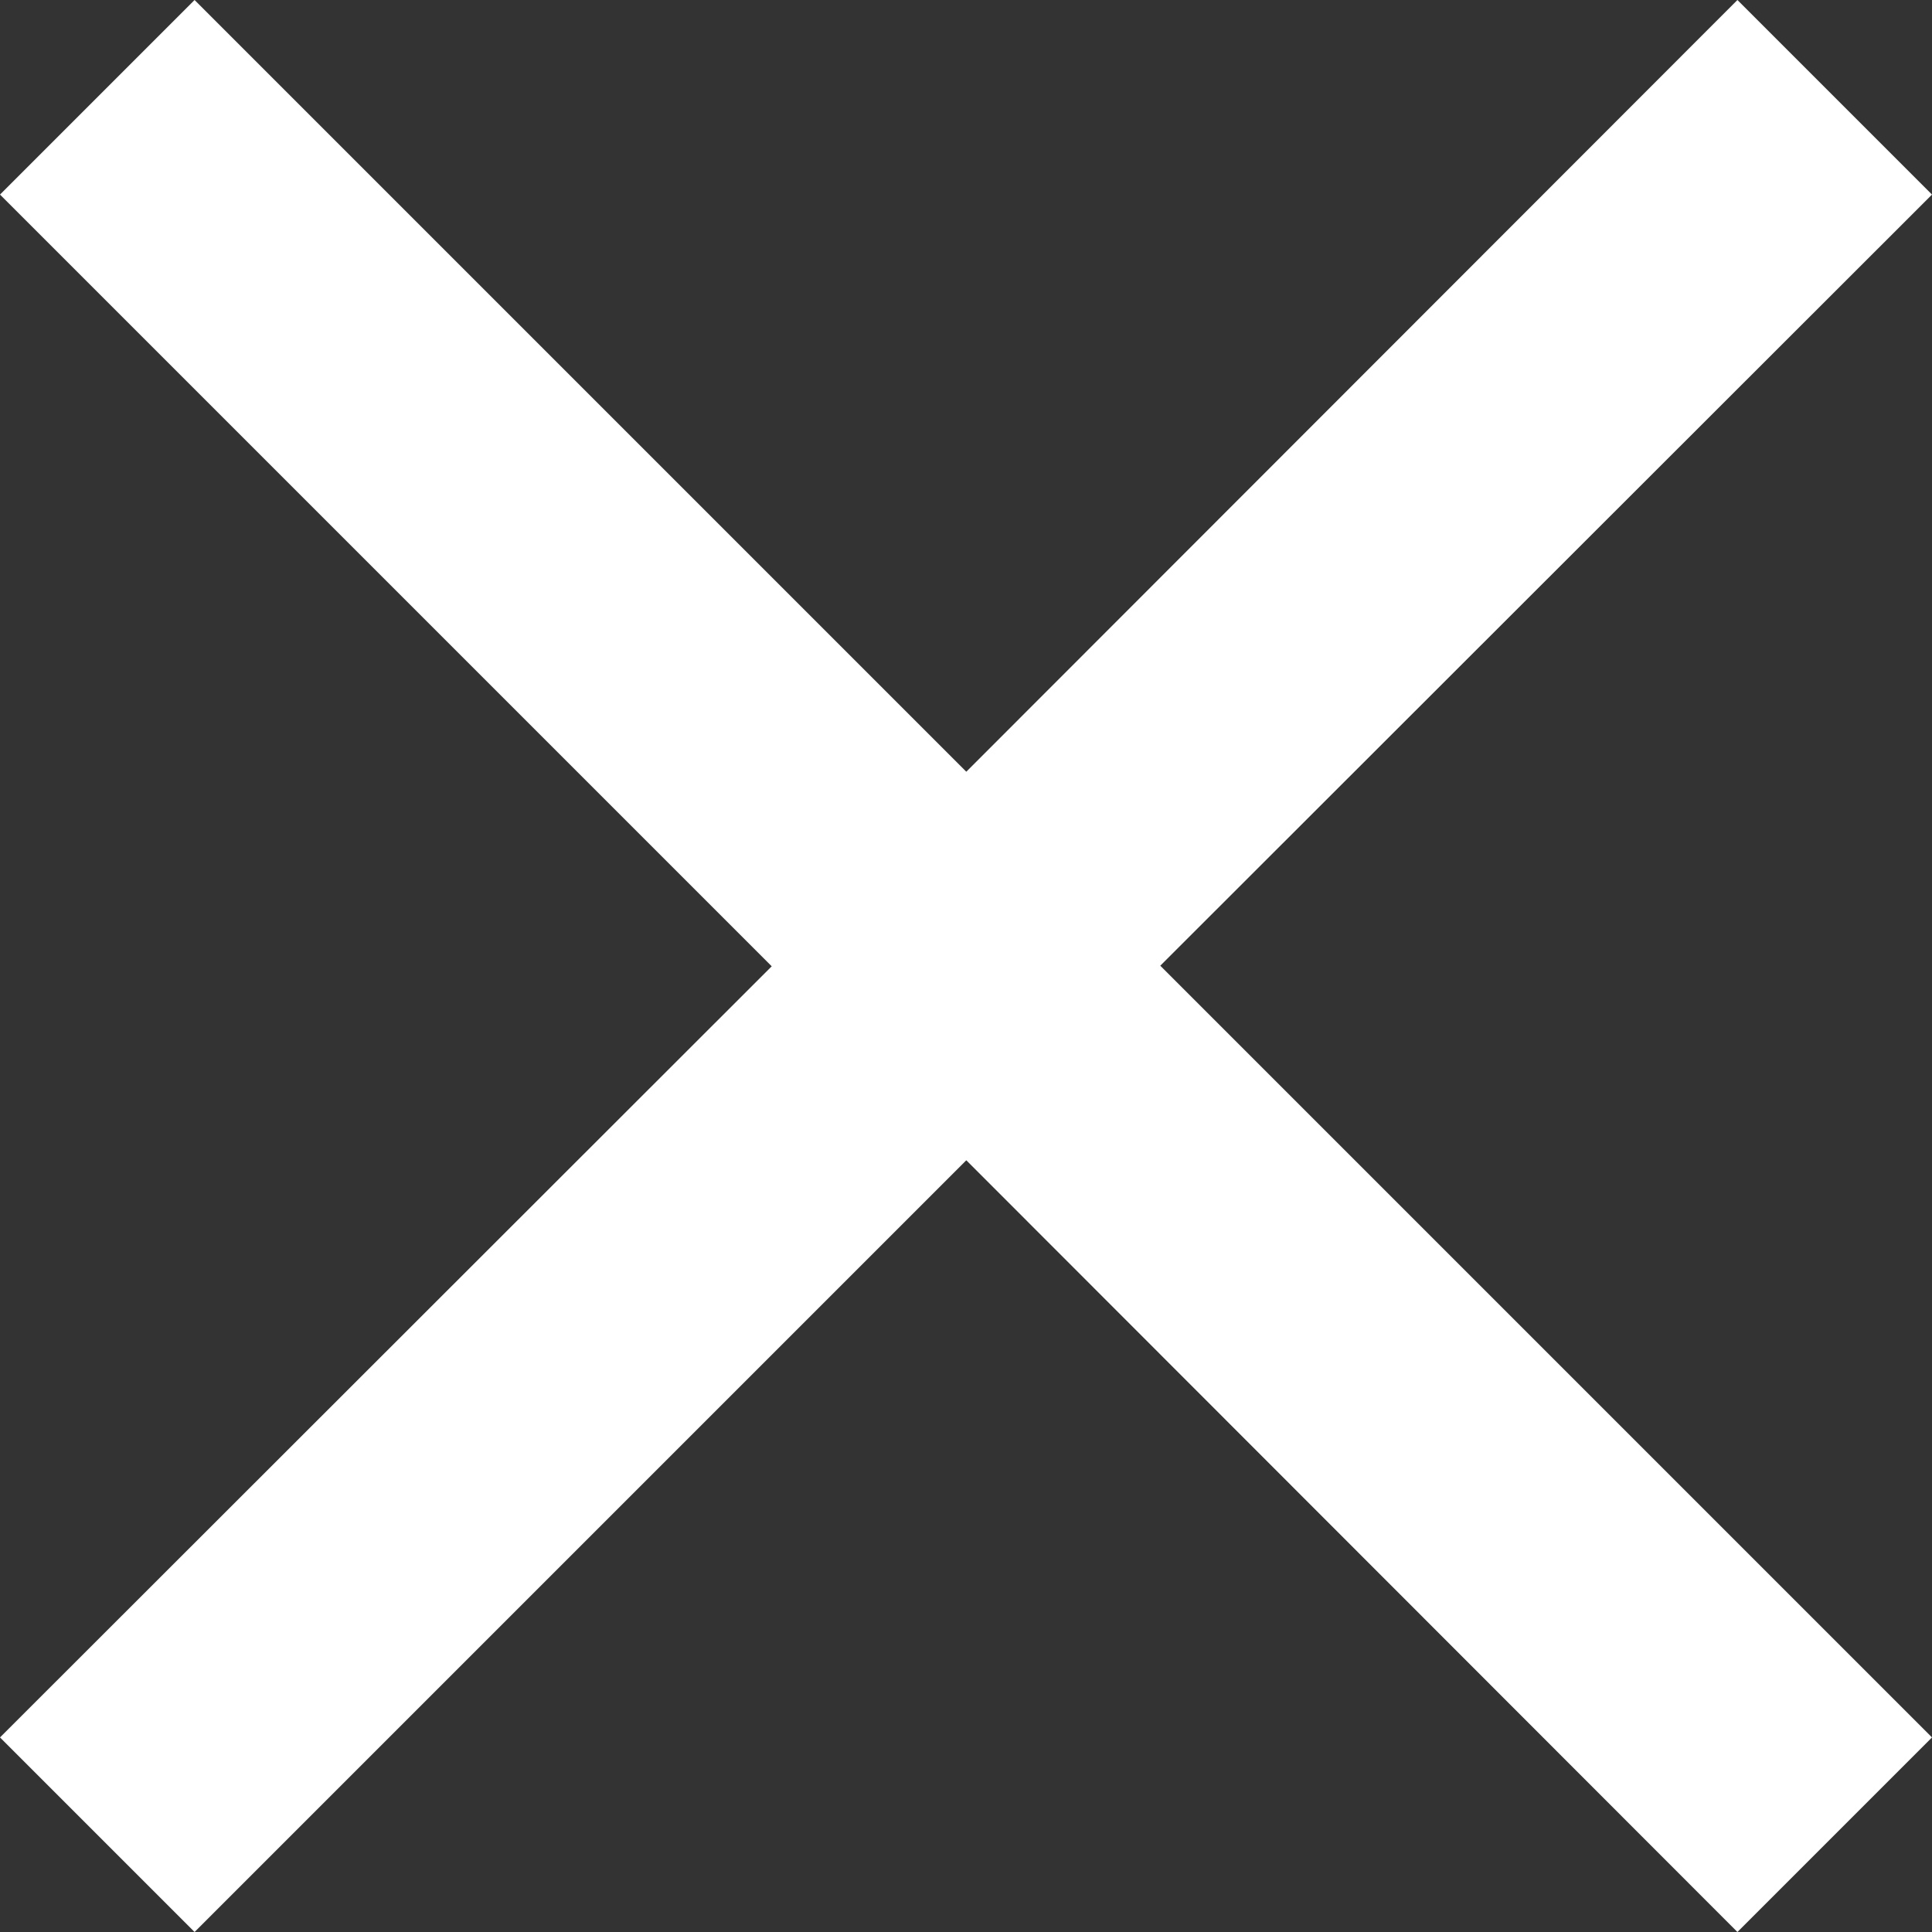 <?xml version="1.0" encoding="UTF-8"?><svg id="Layer_1" xmlns="http://www.w3.org/2000/svg" viewBox="0 0 32.17 32.17"><rect x="0" y="0" width="32.17" height="32.17" fill="#333333" stroke="none"/><defs><style>.cls-1{fill:#fff;}</style></defs><path id="Icon_material-close" class="cls-1" d="M32.17,3.24l-3.24-3.24-12.84,12.85L3.24,0,0,3.24l12.85,12.85L0,28.93l3.24,3.24,12.85-12.85,12.84,12.85,3.24-3.24-12.85-12.85L32.17,3.24Z"/></svg>